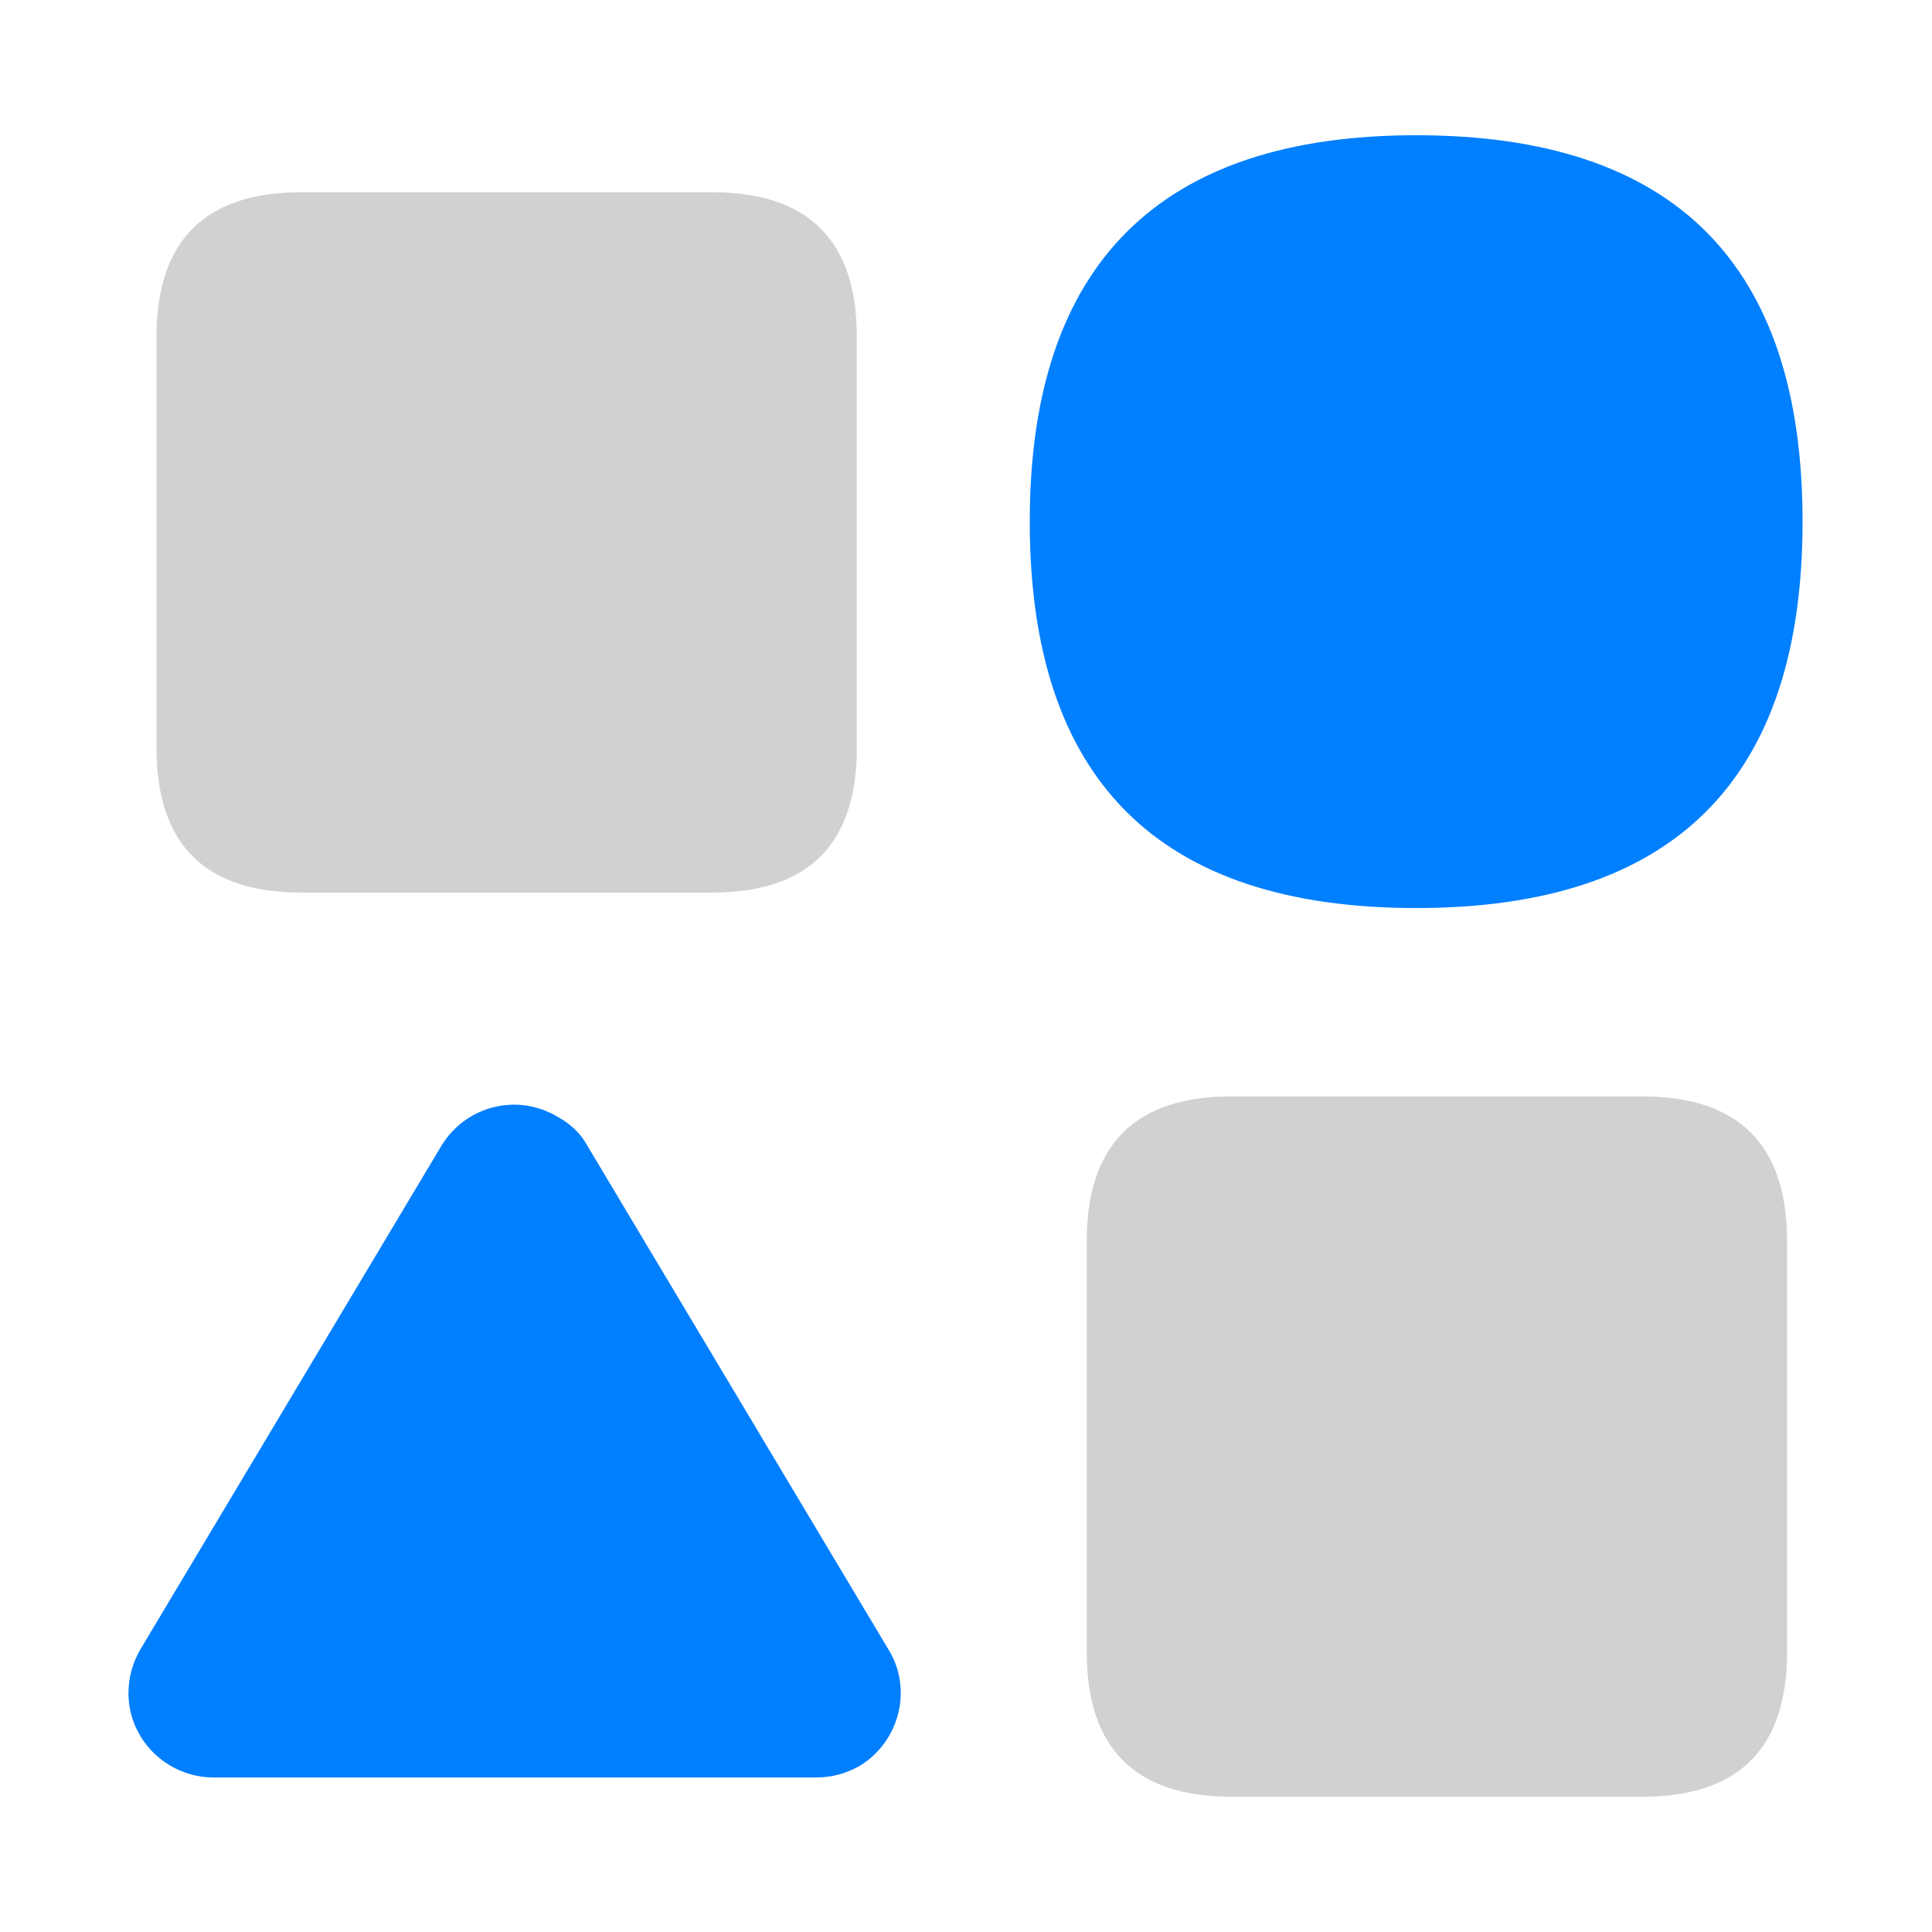 <?xml version="1.0" standalone="no"?><!DOCTYPE svg PUBLIC "-//W3C//DTD SVG 1.1//EN" "http://www.w3.org/Graphics/SVG/1.1/DTD/svg11.dtd"><svg t="1562523487994" class="icon" viewBox="0 0 1024 1024" version="1.1" xmlns="http://www.w3.org/2000/svg" p-id="2794" xmlns:xlink="http://www.w3.org/1999/xlink" width="200" height="200"><defs><style type="text/css"></style></defs><path d="M159.744 101.888h217.6c51.2 0 76.8 25.6 76.8 76.8v217.6c0 51.2-25.6 76.8-76.8 76.8H159.744c-51.2 0-76.8-25.6-76.8-76.8V178.688c0-51.2 25.6-76.8 76.8-76.8z" fill="#D1D1D1" p-id="2795"></path><path d="M750.592 71.68c136.704 0 204.8 68.096 204.8 204.8s-68.096 204.8-204.8 204.8-204.8-68.096-204.8-204.8c0-136.192 68.608-204.8 204.8-204.8z" fill="#007fff" p-id="2796" data-spm-anchor-id="a313x.7781069.0.i9" class="selected"></path><path d="M652.8 581.12H870.4c51.2 0 76.8 25.6 76.8 76.8V875.52c0 51.2-25.6 76.8-76.8 76.8h-217.6c-51.2 0-76.8-25.6-76.8-76.8v-217.6c0-51.2 25.6-76.8 76.8-76.8z" fill="#D1D1D1" p-id="2797"></path><path d="M311.296 607.232L471.04 874.496c12.8 20.992 5.632 48.64-15.36 61.44-7.168 4.096-14.848 6.144-23.04 6.144H113.152c-24.576 0-45.056-19.968-45.056-44.544 0-8.192 2.048-15.872 6.144-23.04l159.744-267.264c12.8-20.992 39.936-28.16 61.44-15.36 6.656 3.584 12.288 8.704 15.872 15.36z" fill="#007fff" p-id="2798" data-spm-anchor-id="a313x.7781069.0.i8" class="selected"></path></svg>